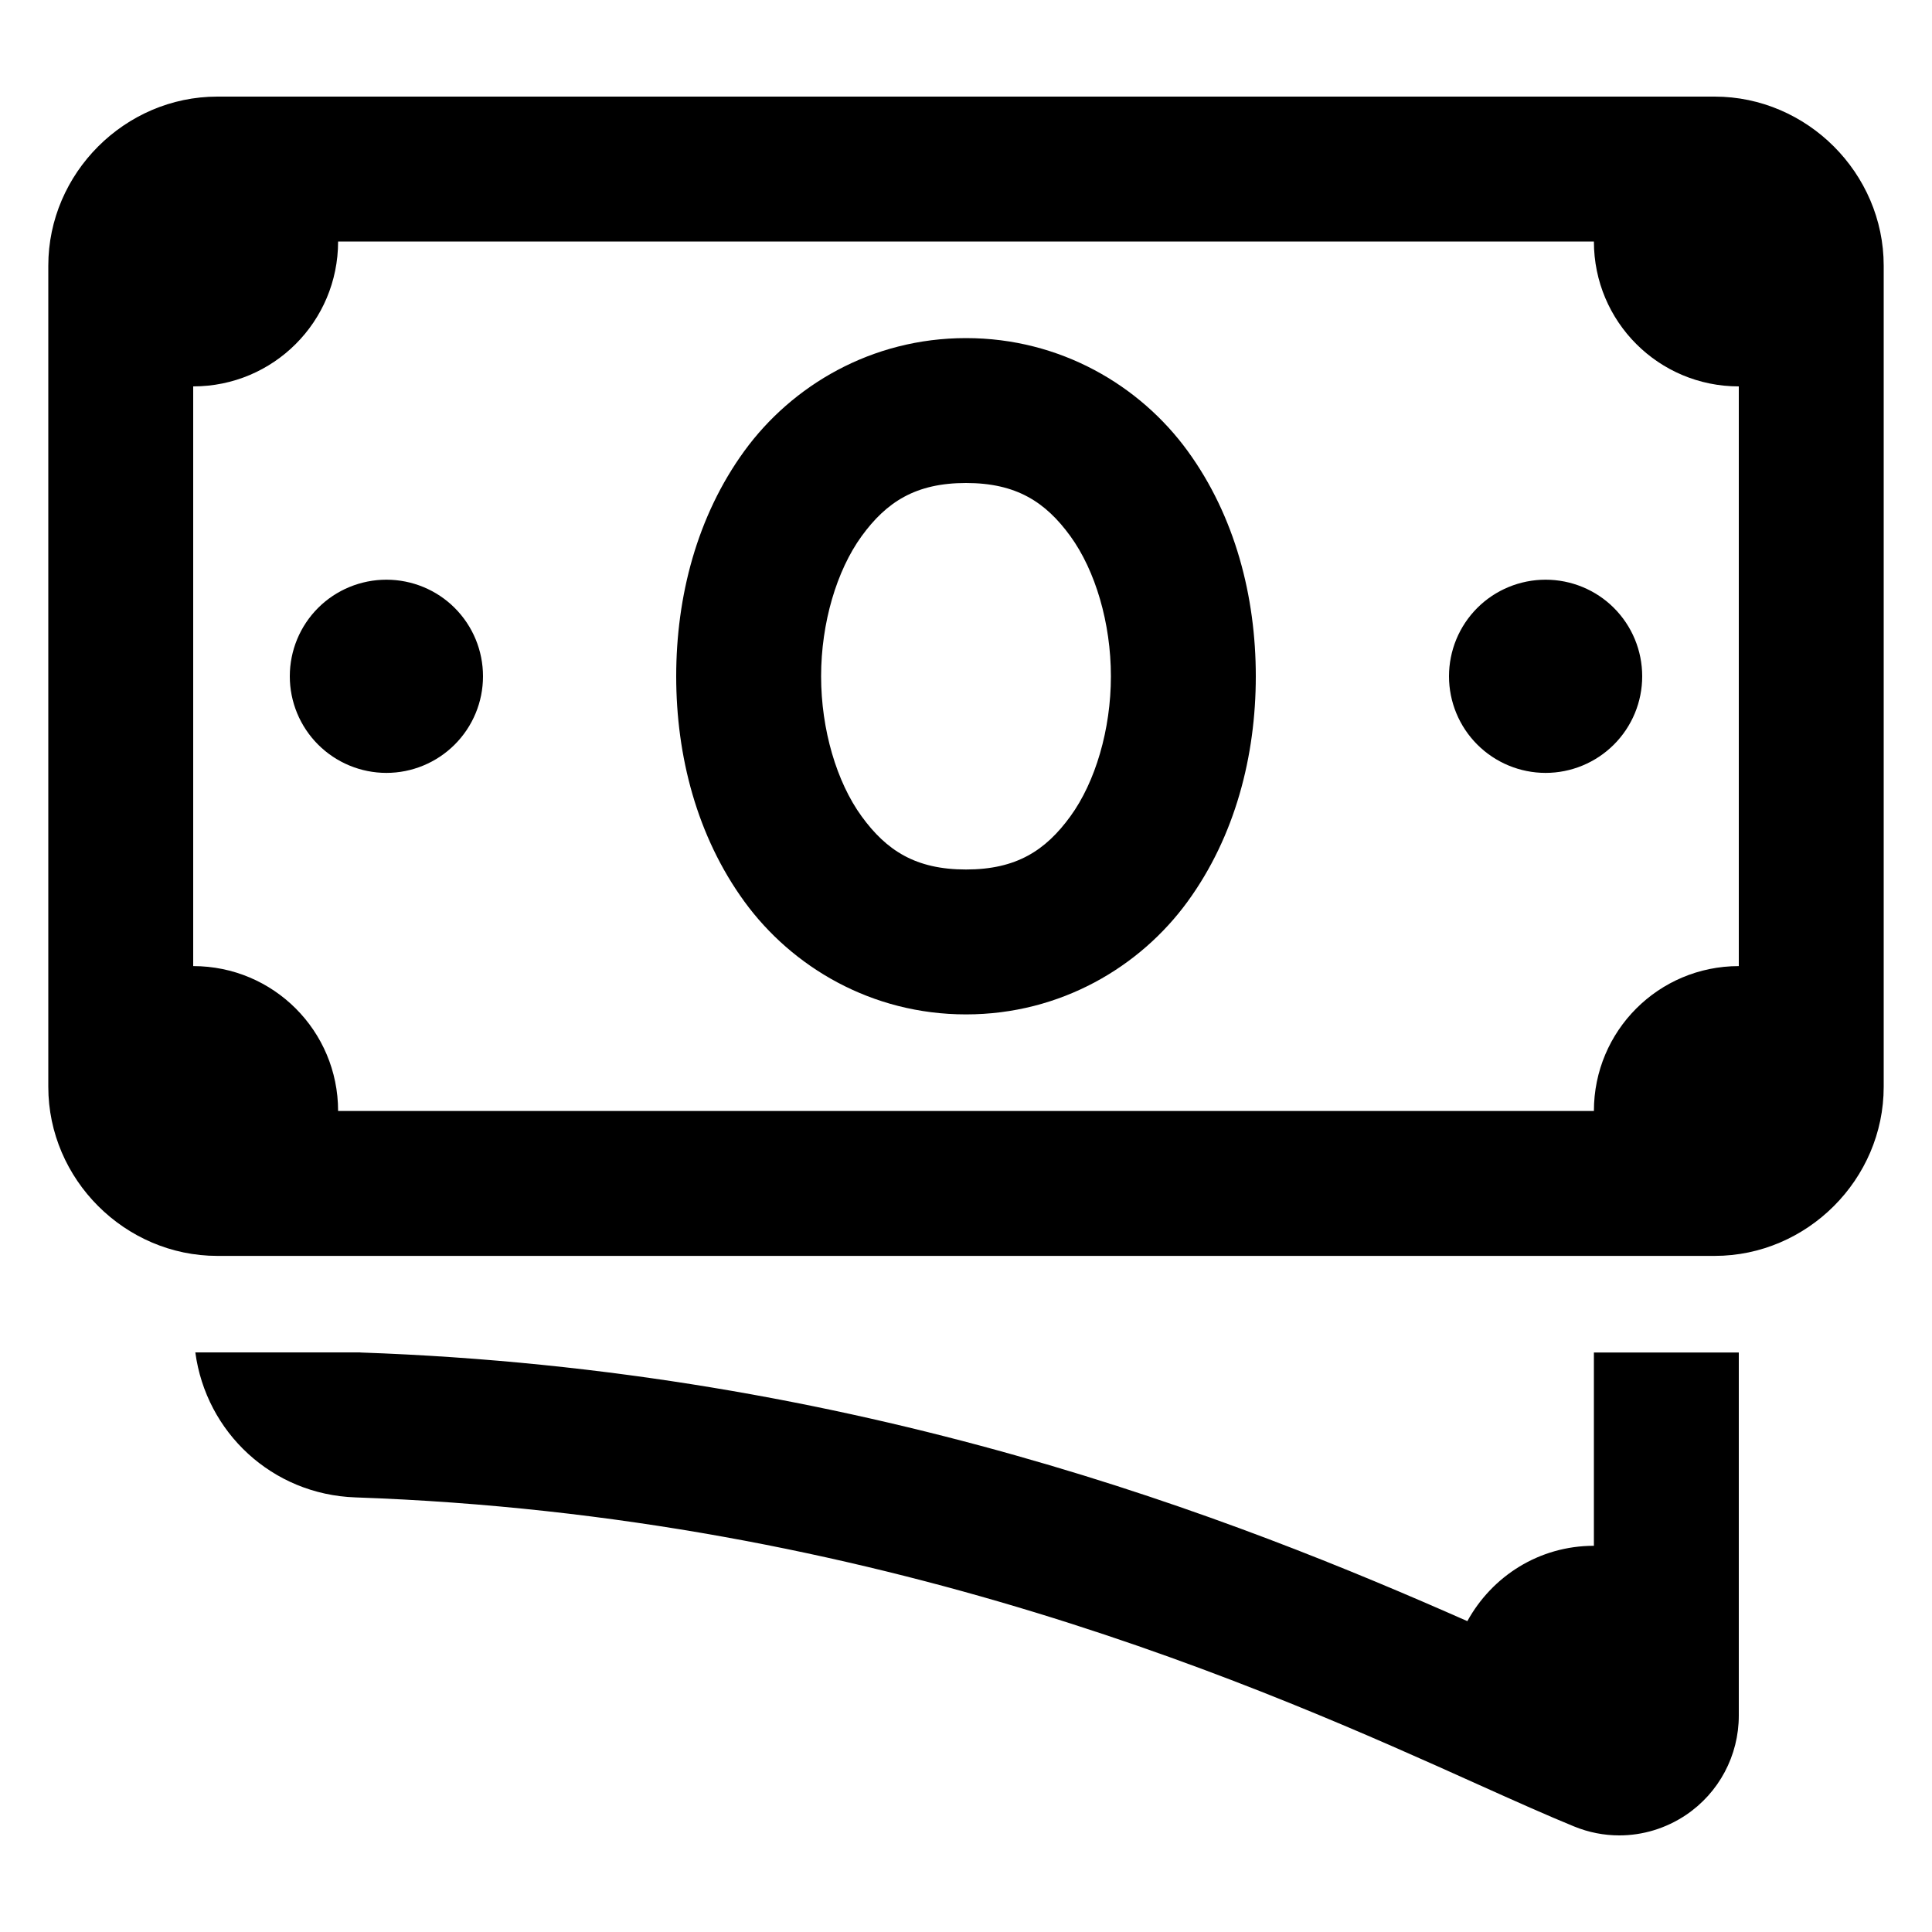 <svg viewBox="0 0 20 20" fill="currentColor" xmlns="http://www.w3.org/2000/svg">
<path d="M2.25 1C1.293 1 0.5 1.793 0.5 2.75V11.251C0.5 12.209 1.293 13.001 2.25 13.001H17.75C18.707 13.001 19.5 12.209 19.5 11.251V2.75C19.5 1.793 18.707 1 17.75 1H2.25ZM3.5 2.5H16.5C16.5 3.33 17.17 4 18 4V10.001C17.17 10.001 16.5 10.671 16.5 11.501H3.5C3.5 10.671 2.83 10.001 2 10.001V4C2.83 4 3.5 3.33 3.5 2.5ZM10 3.5C9.021 3.5 8.198 3.992 7.706 4.668C7.214 5.344 7 6.177 7 7.001C7 7.825 7.214 8.657 7.706 9.333C8.198 10.009 9.021 10.501 10 10.501C10.979 10.501 11.802 10.009 12.294 9.333C12.786 8.657 13 7.825 13 7.001C13 6.177 12.786 5.344 12.294 4.668C11.802 3.992 10.979 3.5 10 3.5ZM10 5C10.521 5 10.823 5.196 11.081 5.551C11.339 5.907 11.5 6.449 11.5 7.001C11.5 7.552 11.339 8.095 11.081 8.45C10.823 8.805 10.521 9.001 10 9.001C9.479 9.001 9.177 8.805 8.919 8.45C8.661 8.095 8.5 7.552 8.5 7.001C8.5 6.449 8.661 5.907 8.919 5.551C9.177 5.196 9.479 5 10 5ZM4 6.001C3.735 6.001 3.48 6.106 3.293 6.293C3.105 6.481 3 6.735 3 7.001C3 7.266 3.105 7.52 3.293 7.708C3.48 7.895 3.735 8.001 4 8.001C4.265 8.001 4.52 7.895 4.707 7.708C4.895 7.52 5 7.266 5 7.001C5 6.735 4.895 6.481 4.707 6.293C4.52 6.106 4.265 6.001 4 6.001ZM16 6.001C15.735 6.001 15.48 6.106 15.293 6.293C15.105 6.481 15 6.735 15 7.001C15 7.266 15.105 7.52 15.293 7.708C15.48 7.895 15.735 8.001 16 8.001C16.265 8.001 16.52 7.895 16.707 7.708C16.895 7.52 17 7.266 17 7.001C17 6.735 16.895 6.481 16.707 6.293C16.52 6.106 16.265 6.001 16 6.001ZM2.022 14C2.133 14.828 2.817 15.471 3.679 15.501C9.116 15.689 13.141 17.5 15.304 18.474C15.689 18.647 16.02 18.795 16.294 18.907C16.445 18.969 16.604 19 16.763 19C17.005 19 17.244 18.928 17.451 18.79C17.795 18.559 18 18.174 18 17.759V14.001H16.5V16.002C15.932 16.002 15.445 16.318 15.19 16.782C12.816 15.733 8.905 14.18 3.73 14.001C3.729 14.001 3.729 14 3.729 14H2.022Z" />
</svg>
